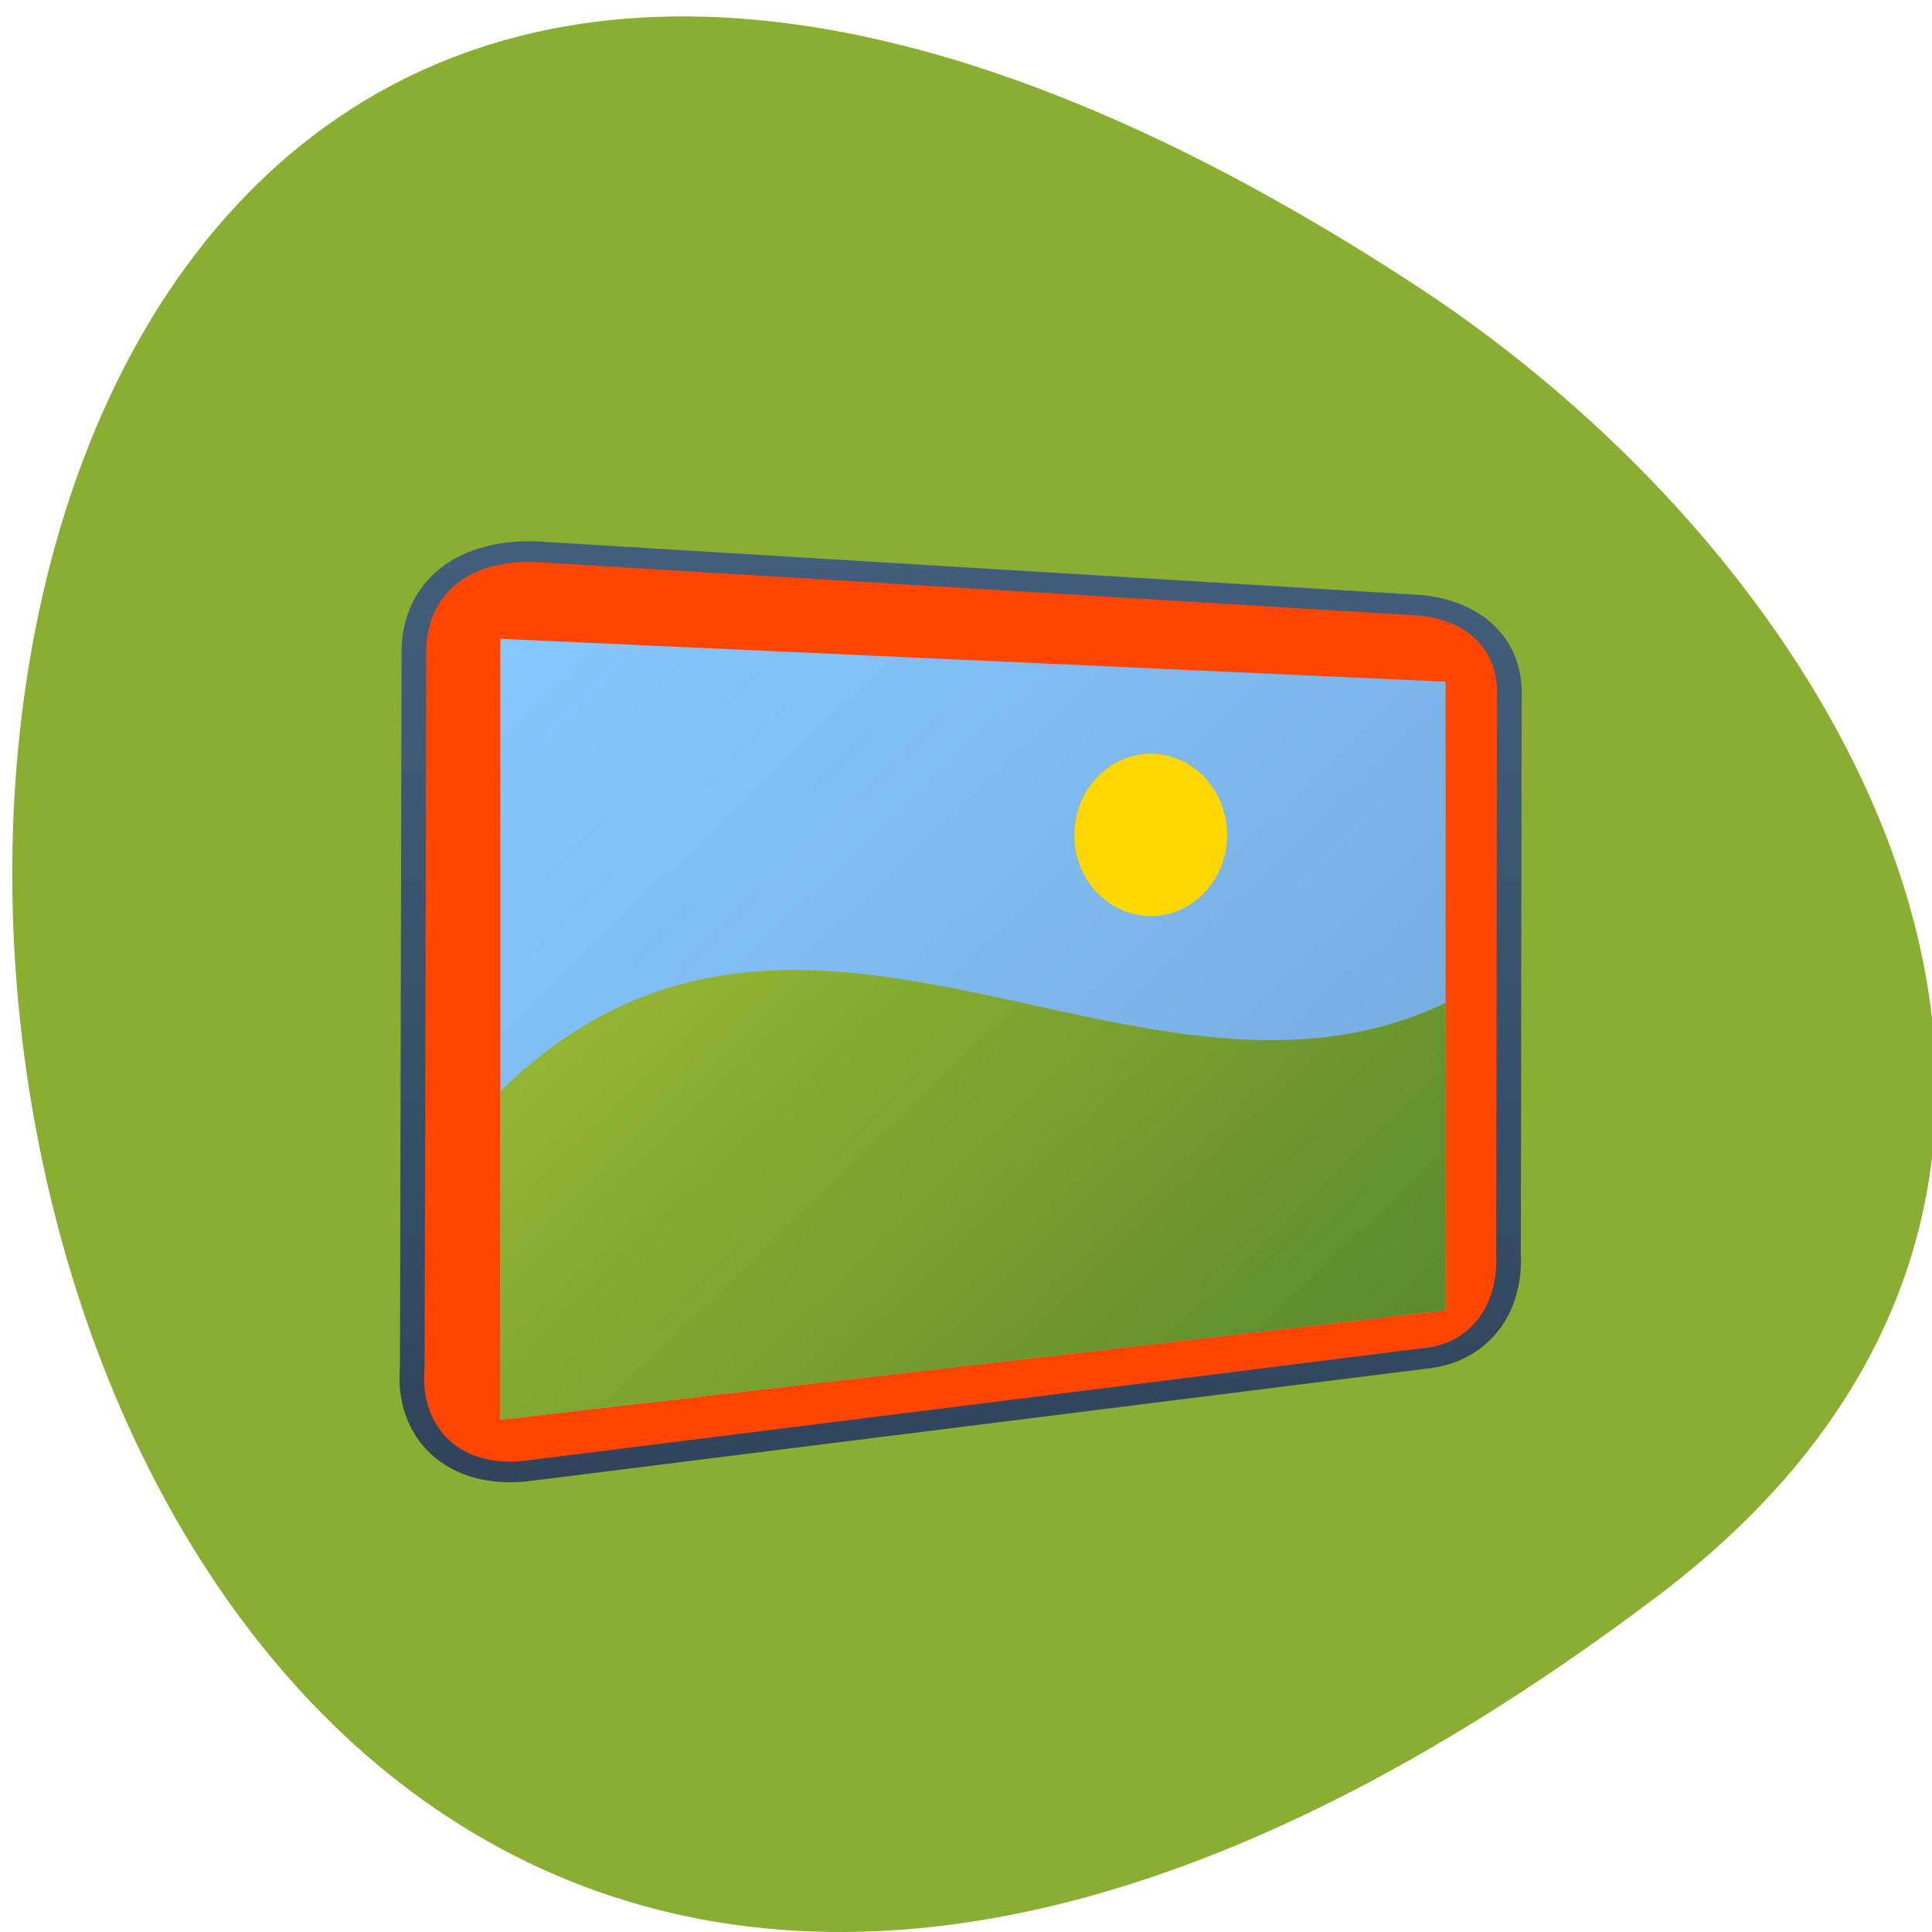 <svg xmlns="http://www.w3.org/2000/svg" viewBox="0 0 256 256"><defs><clipPath><path transform="matrix(15.333 0 0 11.5 415 -125.5)" d="m -24 13 c 0 1.105 -0.672 2 -1.5 2 -0.828 0 -1.5 -0.895 -1.5 -2 0 -1.105 0.672 -2 1.5 -2 0.828 0 1.5 0.895 1.5 2 z"/></clipPath><linearGradient id="2" y1="127.55" x2="0" y2="2.697" gradientUnits="userSpaceOnUse"><stop style="stop-color:#2f445a"/><stop offset="1" style="stop-color:#415f7c"/></linearGradient><linearGradient id="1" x1="16.9" y1="11.529" x2="117.21" y2="98.59" gradientUnits="userSpaceOnUse"><stop style="stop-color:#87c7ff"/><stop offset="1" style="stop-color:#74aadb"/></linearGradient><linearGradient id="0" gradientUnits="userSpaceOnUse" x1="16.9" y1="11.529" x2="117.21" y2="98.59"><stop style="stop-color:#aac736"/><stop offset="1" style="stop-color:#5d8b2c"/></linearGradient></defs><g transform="translate(-0.004 0.55)"><path d="m 219.57 211 c -265.25 200.11 -302.94 -350.59 -32.17 -173.86 61.728 40.29 102.43 120.86 32.17 173.86 z" style="fill:#89ae32;color:#000"/><g transform="matrix(1.22 0 0 1.022 48.569 68.45)"><g style="fill-rule:evenodd"><path d="m 5.148 16.97 l -0.178 92.82 c -0.615 8.354 4.408 14.705 12.781 13.36 l 97.14 -14.536 c 5.72 -0.619 9.451 -6.05 9.141 -13.607 l 0.089 -72.07 c 0.222 -5.964 -2.83 -10.956 -9.371 -11.949 l -96.2 -6.962 c -8.9 -0.435 -13.403 5.566 -13.403 12.94 z" style="fill:#ff4500;stroke:url(#2);stroke-linecap:round;stroke-linejoin:round;stroke-width:2.677"/><path d="m 14.534 15.314 v 101.25 l 102.67 -14.194 v -81.5 l -102.67 -5.559 z" style="fill:url(#1)"/><path d="m 14.534 73.984 v 42.583 l 102.67 -14.194 v -39.863 c -33.25 18.975 -70.1 -26.625 -102.67 11.474 z" style="fill:url(#0)"/></g><path d="m 520.17 955.14 c 0 1.66 -1.207 3.01 -2.696 3.01 -1.489 0 -2.696 -1.345 -2.696 -3.01 0 -1.66 1.207 -3.01 2.696 -3.01 1.489 0 2.696 1.345 2.696 3.01 z" transform="matrix(3.077 0 0 3.496 -1507.09 -3298.43)" style="fill:#ffd700"/></g></g></svg>